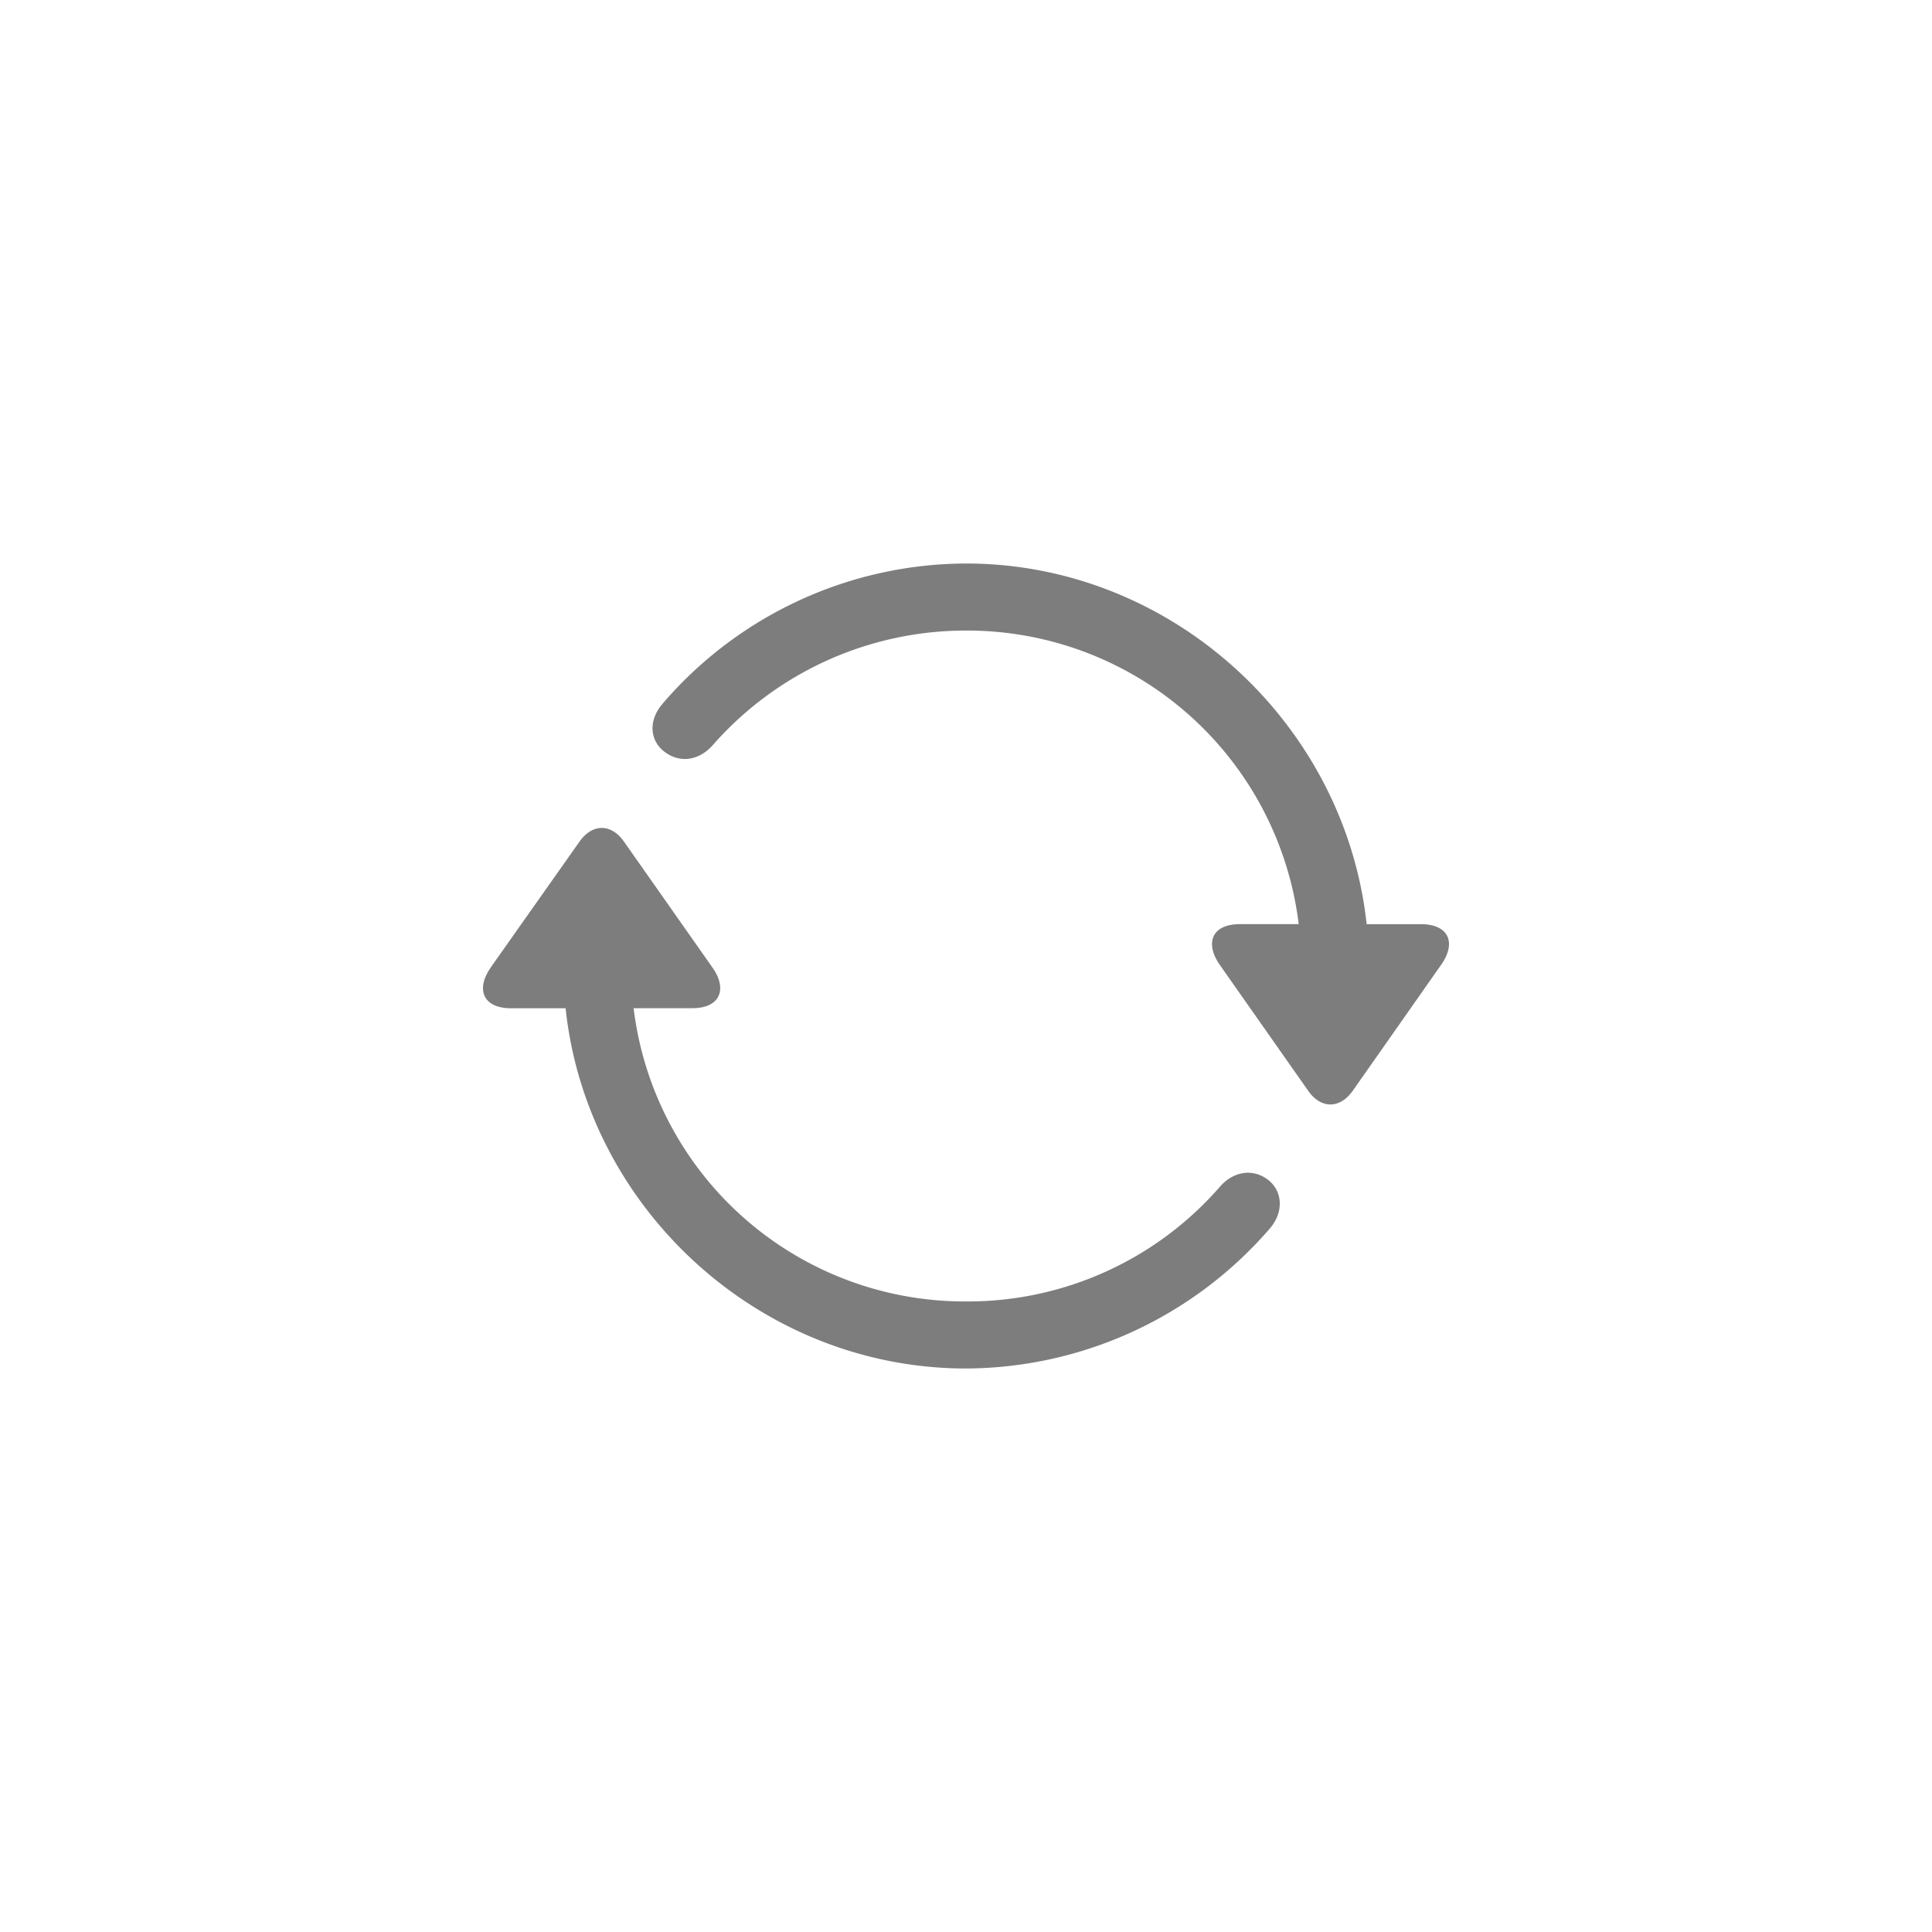 <svg width="24" height="24" fill="none" xmlns="http://www.w3.org/2000/svg"><path d="M6.099 12.015c-.192.27-.103.51.25.51h.677C7.291 15.02 9.446 17 12.001 17a5.014 5.014 0 003.774-1.74c.181-.211.156-.476-.035-.613s-.427-.088-.584.093a4.153 4.153 0 01-3.155 1.427 4.143 4.143 0 01-4.13-3.643h.73c.348 0 .437-.24.25-.504l-1.099-1.564c-.157-.226-.392-.23-.554 0l-1.1 1.559zM8.233 8.74c-.186.211-.162.47.034.608.192.137.422.093.584-.088a4.183 4.183 0 013.15-1.427 4.15 4.15 0 014.132 3.647h-.731c-.349 0-.437.236-.25.505l1.098 1.564c.157.226.393.23.555 0l1.094-1.559c.196-.274.103-.51-.25-.51h-.672C16.707 8.985 14.557 7 12 7a4.986 4.986 0 00-3.768 1.74z" fill="#7D7D7D"/></svg>